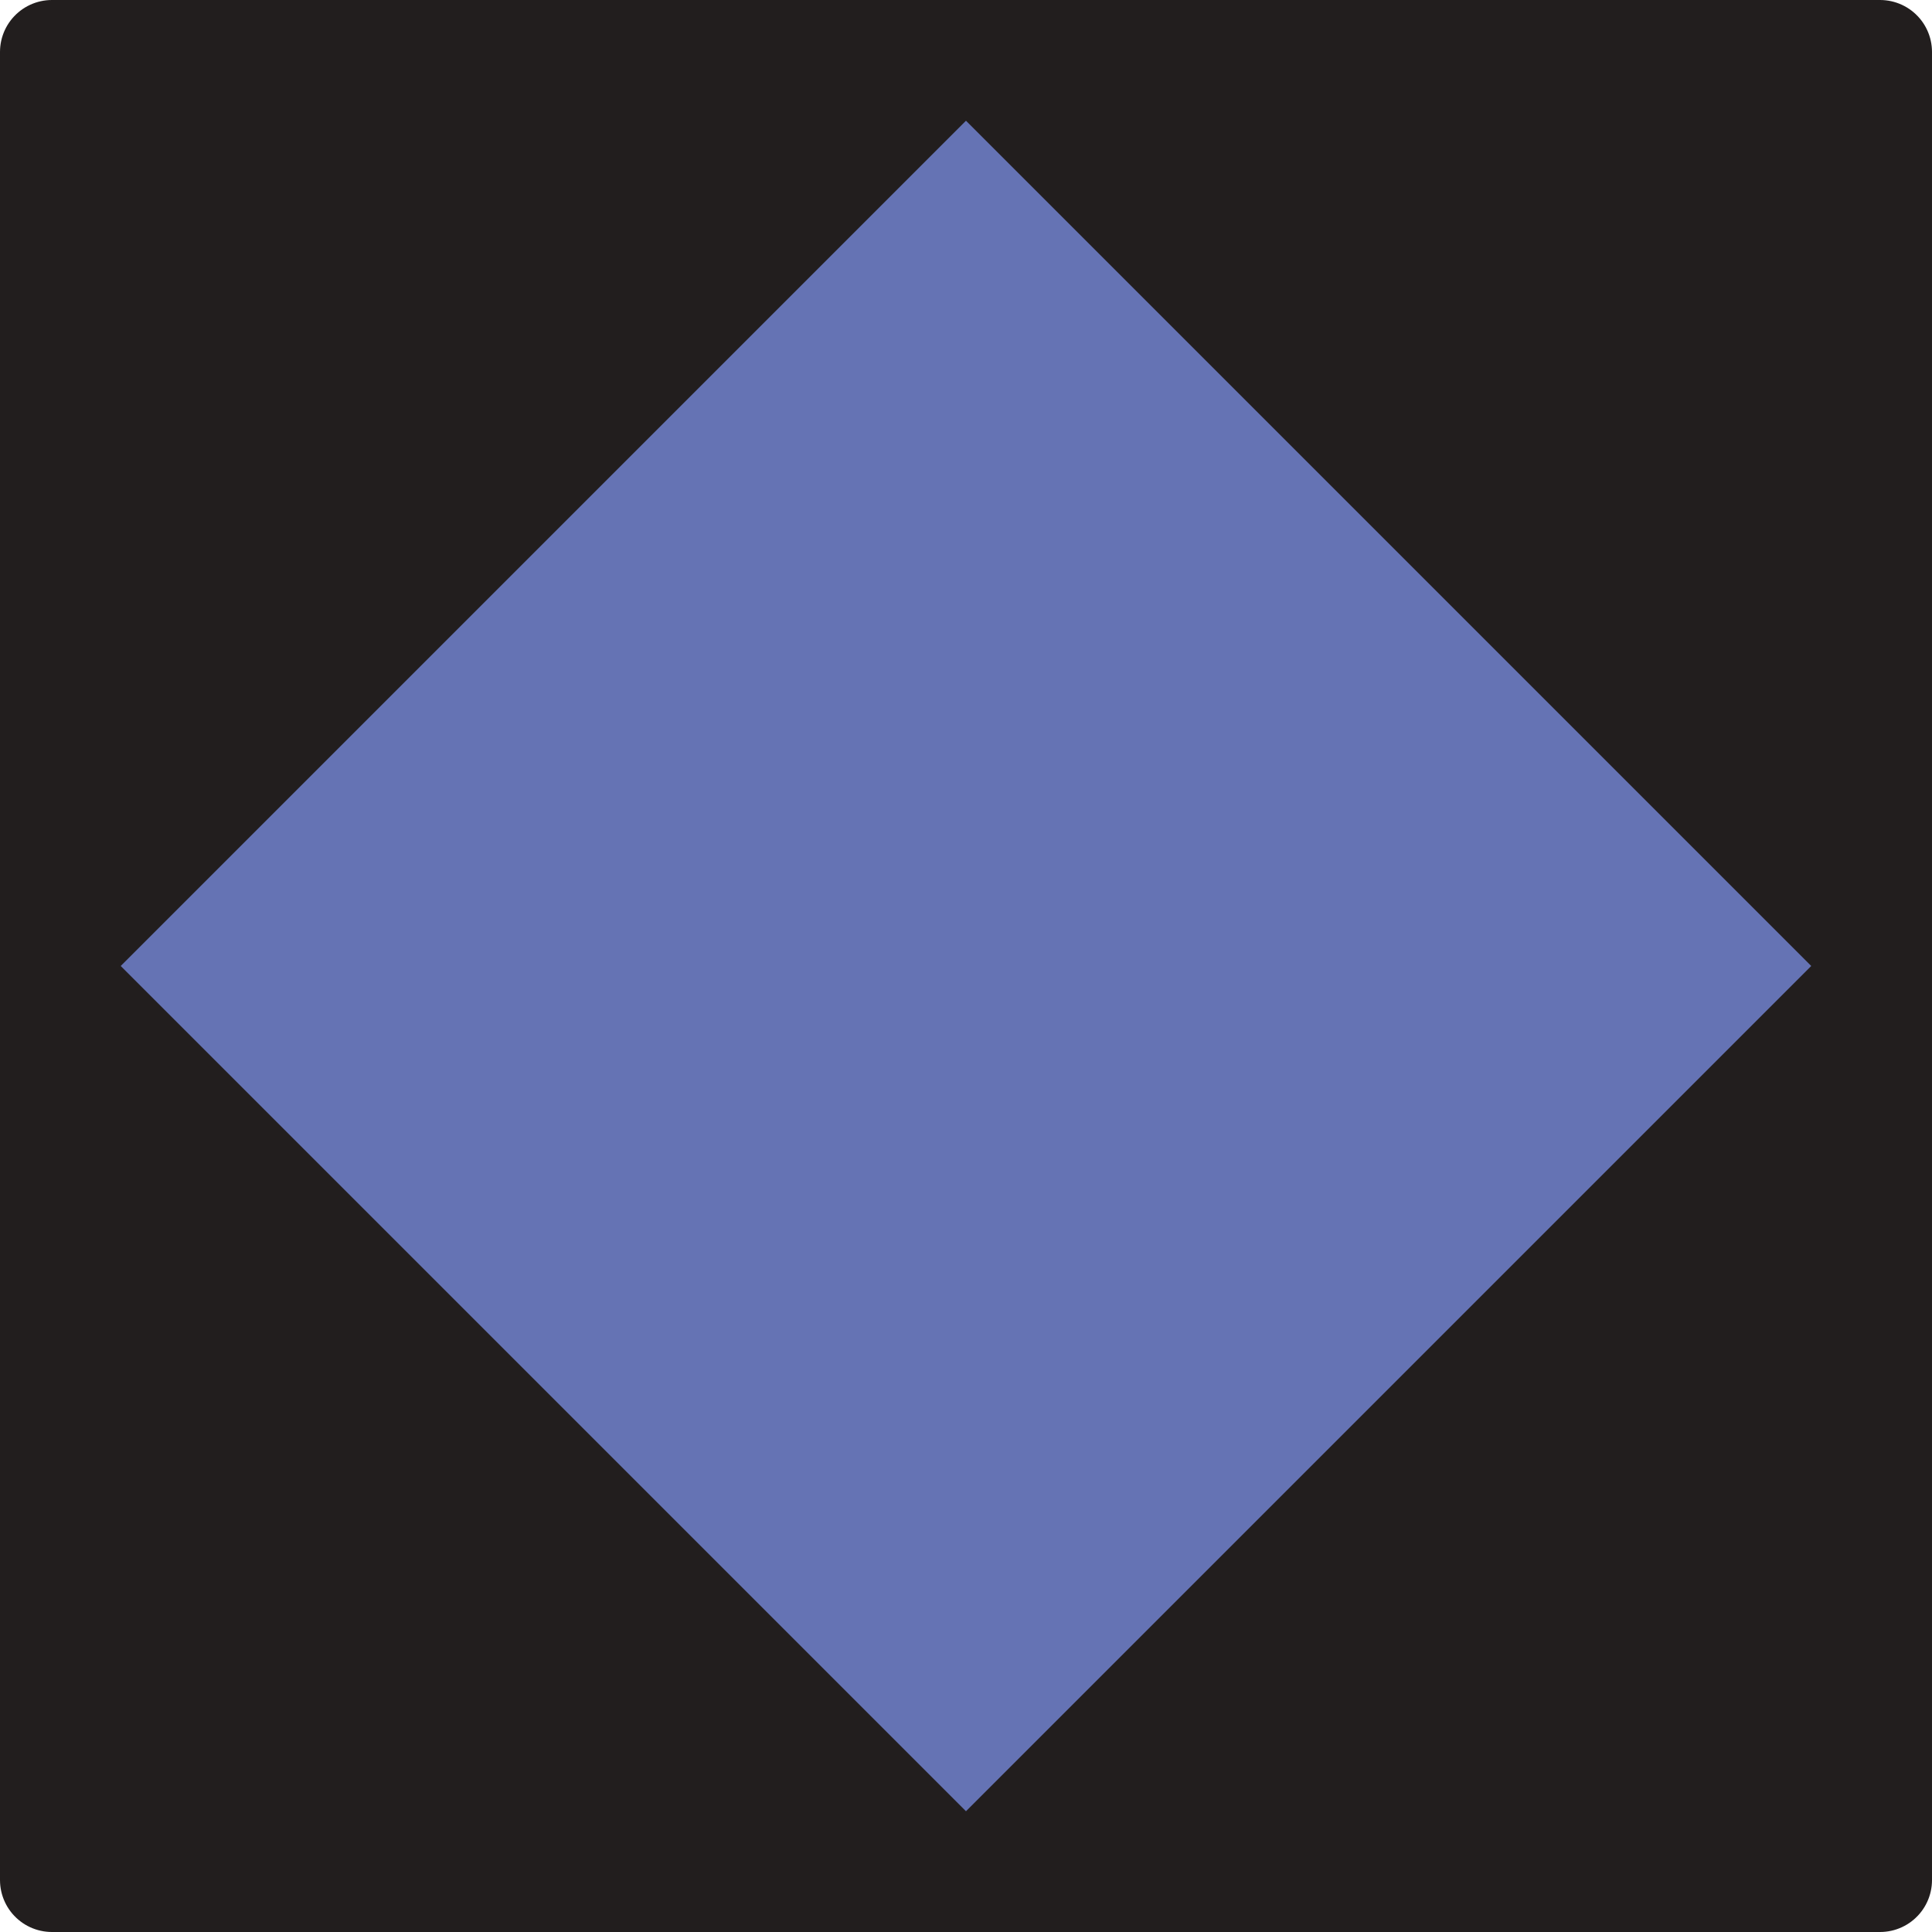 <?xml version="1.0" encoding="UTF-8" standalone="no"?>
<svg
   xmlns:dc="http://purl.org/dc/elements/1.1/"
   xmlns:cc="http://creativecommons.org/ns#"
   xmlns:rdf="http://www.w3.org/1999/02/22-rdf-syntax-ns#"
   xmlns:svg="http://www.w3.org/2000/svg"
   xmlns="http://www.w3.org/2000/svg"
   xmlns:sodipodi="http://sodipodi.sourceforge.net/DTD/sodipodi-0.dtd"
   xmlns:inkscape="http://www.inkscape.org/namespaces/inkscape"
   width="63.5mm"
   height="63.5mm"
   viewBox="0 0 63.5 63.5"
   version="1.1"
   id="svg2234"
   inkscape:version="1.0.1 (3bc2e813f5, 2020-09-07)"
   sodipodi:docname="PurpleDiamond.svg">
  <defs
     id="defs2228" />
  <sodipodi:namedview
     id="base"
     pagecolor="#ffffff"
     bordercolor="#666666"
     borderopacity="1.0"
     inkscape:pageopacity="0.0"
     inkscape:pageshadow="2"
     inkscape:zoom="0.35"
     inkscape:cx="-188.57147"
     inkscape:cy="245.71429"
     inkscape:document-units="mm"
     inkscape:current-layer="layer1"
     inkscape:document-rotation="0"
     showgrid="false"
     inkscape:window-width="1540"
     inkscape:window-height="1040"
     inkscape:window-x="2024"
     inkscape:window-y="0"
     inkscape:window-maximized="0" />
  <g
     inkscape:label="Calque 1"
     inkscape:groupmode="layer"
     id="layer1"
     transform="translate(-155.726,-83.155)">
    <g
       id="g496"
       transform="translate(324.864,-171.772)">
      <rect
         style="fill:#221e1e;fill-opacity:1;fill-rule:evenodd;stroke:#221e1e;stroke-width:3.414;stroke-linecap:round;stroke-linejoin:round;stroke-miterlimit:4;stroke-dasharray:none;stroke-opacity:1"
         id="rect12-1-52-7-2-04-9"
         width="60.086"
         height="60.086"
         x="-167.431"
         y="256.634" />
      <rect
         style="fill:#6573b4;fill-opacity:1;stroke-width:0.171"
         id="rect231-4-6-4-4-7"
         width="39.289"
         height="39.289"
         x="85.918"
         y="280.215"
         transform="rotate(45)" />
    </g>
  </g>
</svg>
